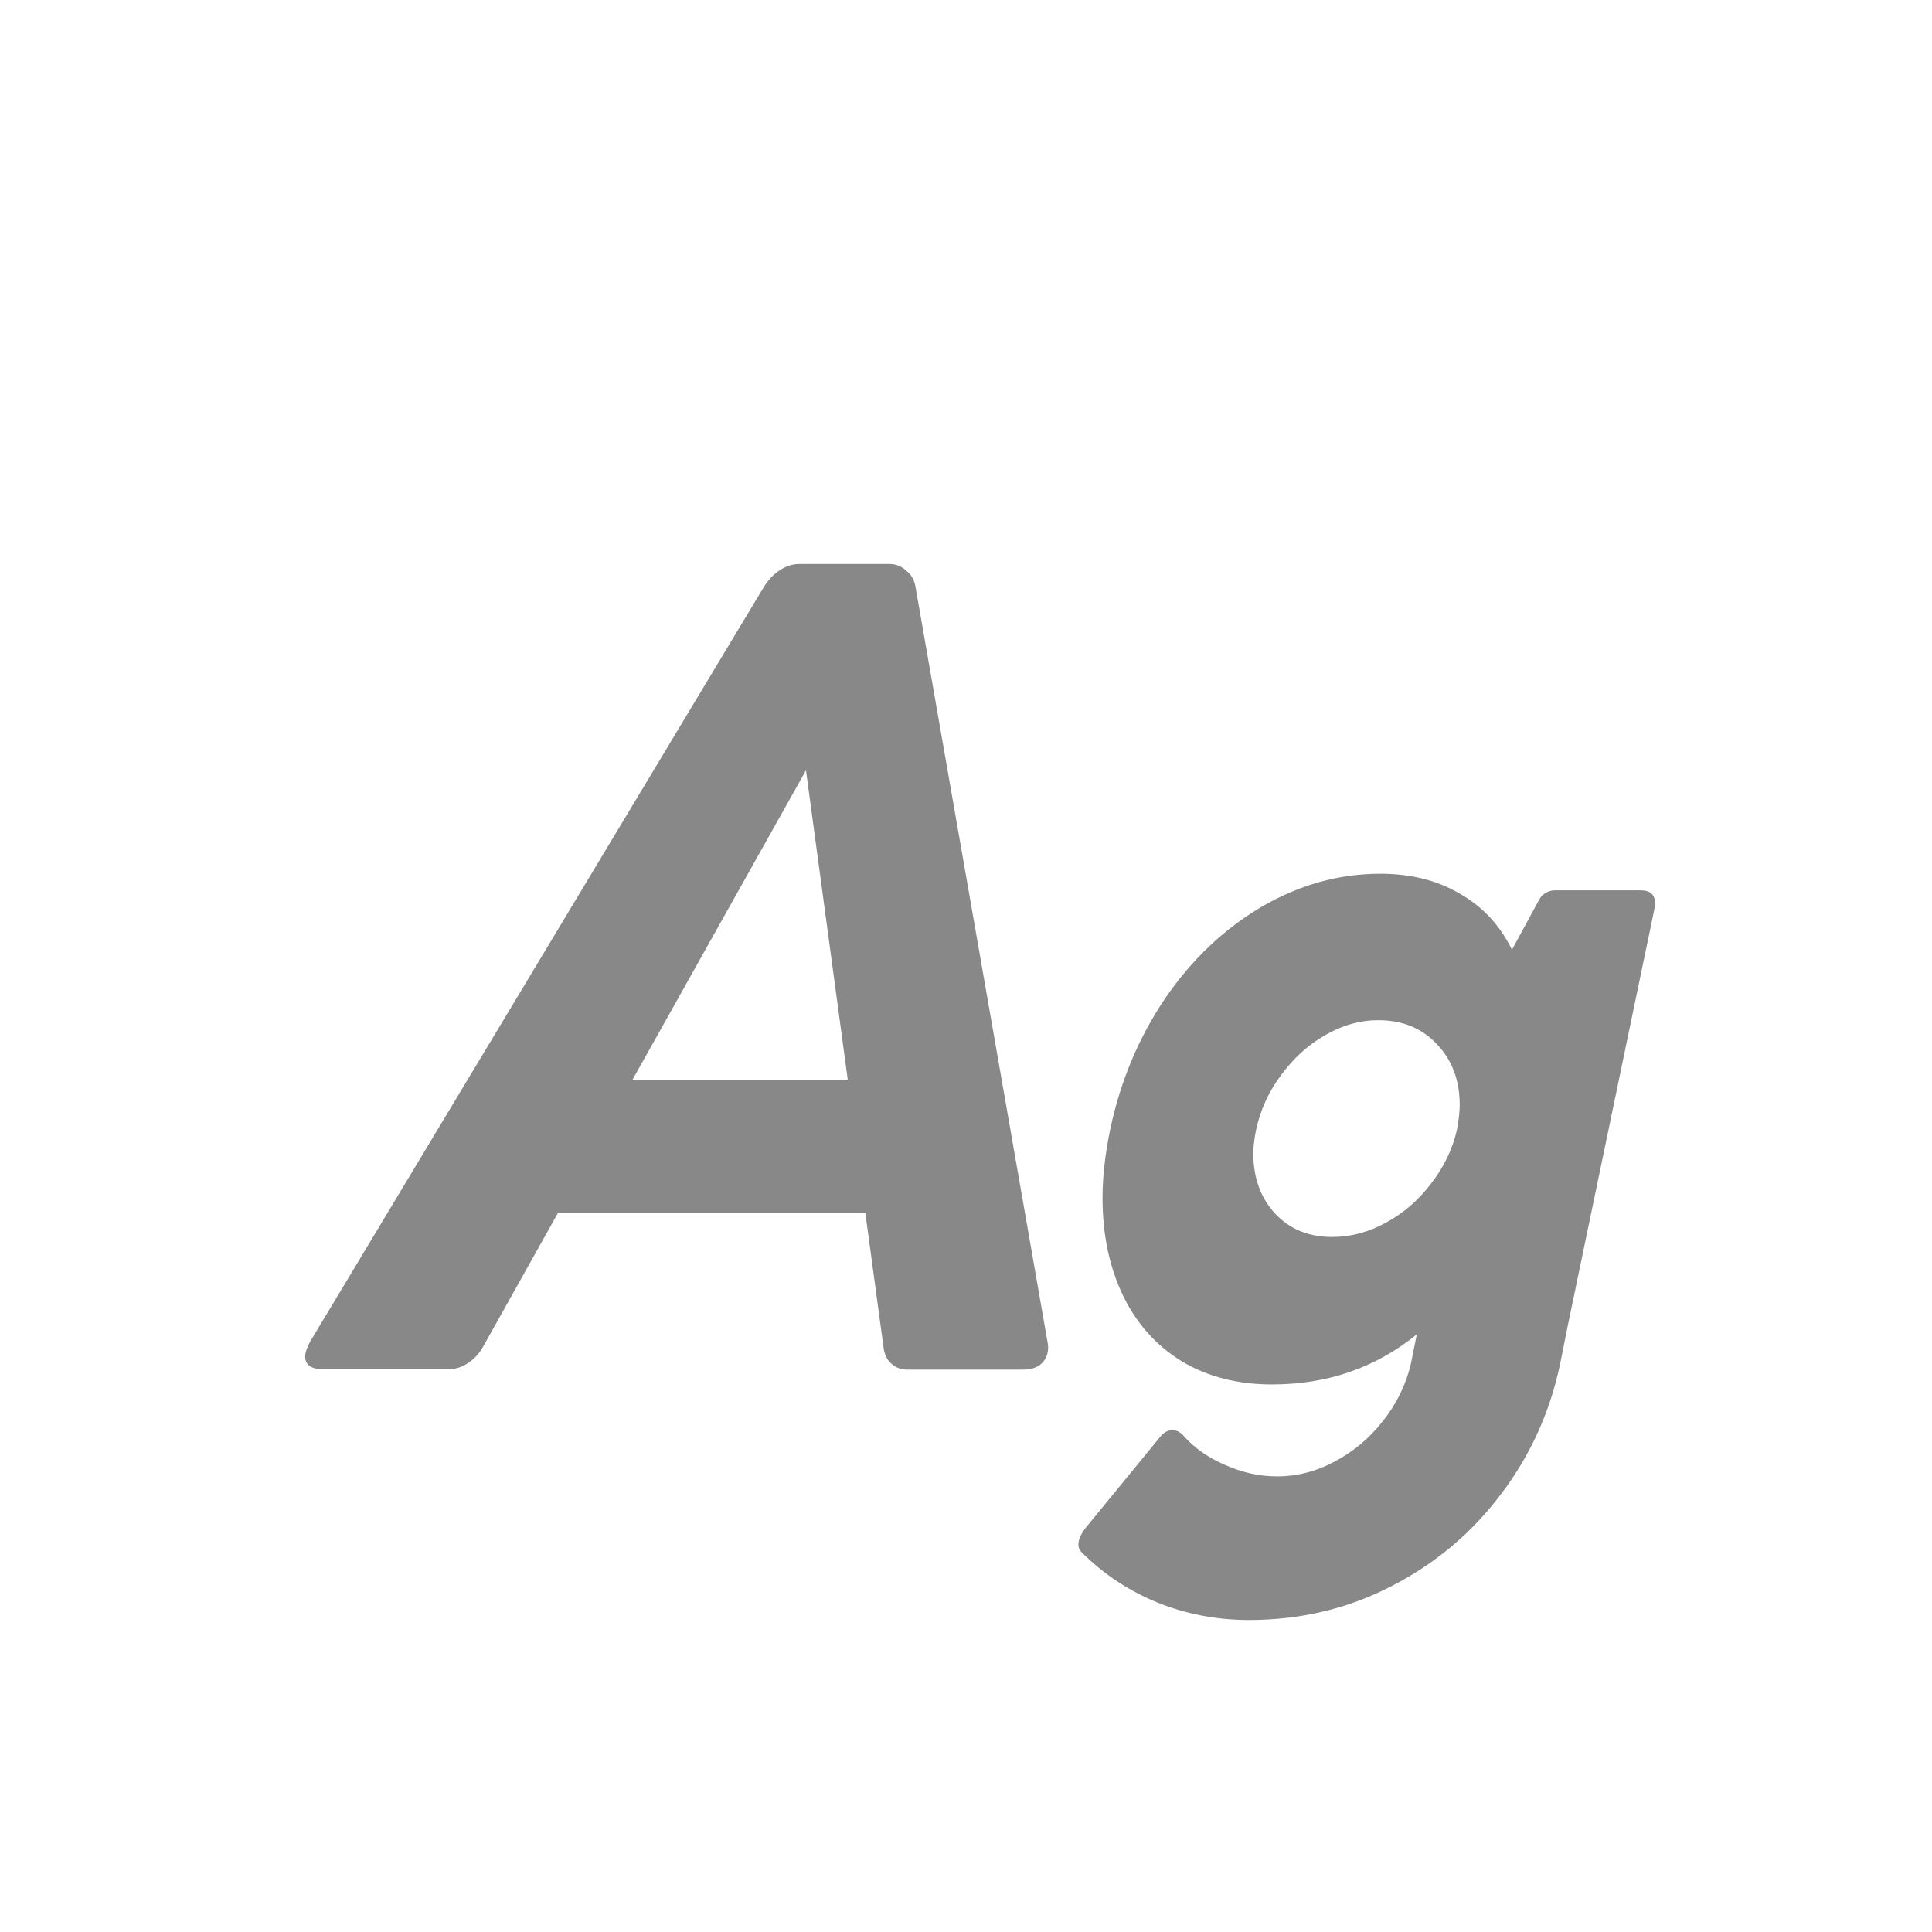 <svg width="24" height="24" viewBox="0 0 24 24" fill="none" xmlns="http://www.w3.org/2000/svg">
<path d="M13.013 16.672C13.017 16.686 13.02 16.708 13.02 16.74C13.02 16.822 12.992 16.888 12.938 16.939C12.883 16.989 12.808 17.014 12.712 17.014H11.27C11.192 17.014 11.126 16.989 11.071 16.939C11.017 16.888 10.985 16.822 10.976 16.74L10.75 15.072H6.929L5.999 16.733C5.953 16.815 5.892 16.881 5.814 16.932C5.742 16.982 5.664 17.007 5.582 17.007H4.003C3.862 17.007 3.791 16.954 3.791 16.85C3.791 16.804 3.812 16.742 3.853 16.665L9.492 7.286C9.547 7.2 9.613 7.131 9.69 7.081C9.768 7.031 9.848 7.006 9.93 7.006H11.051C11.128 7.006 11.197 7.033 11.256 7.088C11.32 7.138 11.358 7.204 11.372 7.286L13.013 16.672ZM10.531 13.411L10.012 9.569L7.858 13.411H10.531ZM20.382 11.06C20.5 11.06 20.56 11.114 20.56 11.224C20.56 11.251 20.557 11.271 20.553 11.285L19.473 16.48L19.384 16.925C19.261 17.526 19.017 18.069 18.652 18.552C18.288 19.039 17.834 19.422 17.292 19.7C16.75 19.983 16.157 20.124 15.515 20.124C15.114 20.124 14.733 20.051 14.373 19.905C14.018 19.759 13.705 19.552 13.437 19.283C13.409 19.256 13.396 19.224 13.396 19.188C13.396 19.119 13.434 19.039 13.512 18.948L14.407 17.855C14.453 17.795 14.505 17.766 14.565 17.766C14.615 17.766 14.66 17.788 14.701 17.834C14.833 17.984 15.004 18.105 15.214 18.196C15.428 18.292 15.645 18.34 15.863 18.34C16.114 18.34 16.353 18.278 16.581 18.155C16.814 18.032 17.012 17.866 17.176 17.656C17.344 17.447 17.461 17.212 17.524 16.952L17.531 16.918L17.6 16.576C17.089 16.991 16.49 17.198 15.802 17.198C15.373 17.198 15 17.102 14.681 16.911C14.362 16.715 14.118 16.442 13.949 16.091C13.781 15.74 13.696 15.337 13.696 14.881C13.696 14.621 13.728 14.336 13.792 14.026C13.92 13.425 14.148 12.883 14.476 12.399C14.808 11.916 15.207 11.538 15.672 11.265C16.141 10.991 16.634 10.854 17.148 10.854C17.527 10.854 17.855 10.937 18.133 11.101C18.415 11.26 18.632 11.492 18.782 11.798L19.124 11.169C19.142 11.137 19.167 11.112 19.199 11.094C19.236 11.071 19.274 11.06 19.315 11.06H20.382ZM15.604 14.033C15.581 14.147 15.569 14.245 15.569 14.327C15.569 14.628 15.658 14.876 15.836 15.072C16.018 15.268 16.255 15.366 16.547 15.366C16.779 15.366 17.003 15.307 17.217 15.188C17.436 15.07 17.622 14.908 17.777 14.703C17.937 14.498 18.044 14.275 18.099 14.033C18.121 13.91 18.133 13.808 18.133 13.726C18.133 13.42 18.039 13.17 17.852 12.974C17.666 12.773 17.422 12.673 17.121 12.673C16.898 12.673 16.679 12.734 16.465 12.857C16.255 12.976 16.073 13.14 15.918 13.35C15.763 13.555 15.658 13.783 15.604 14.033Z" fill="#888888"/>
</svg>
